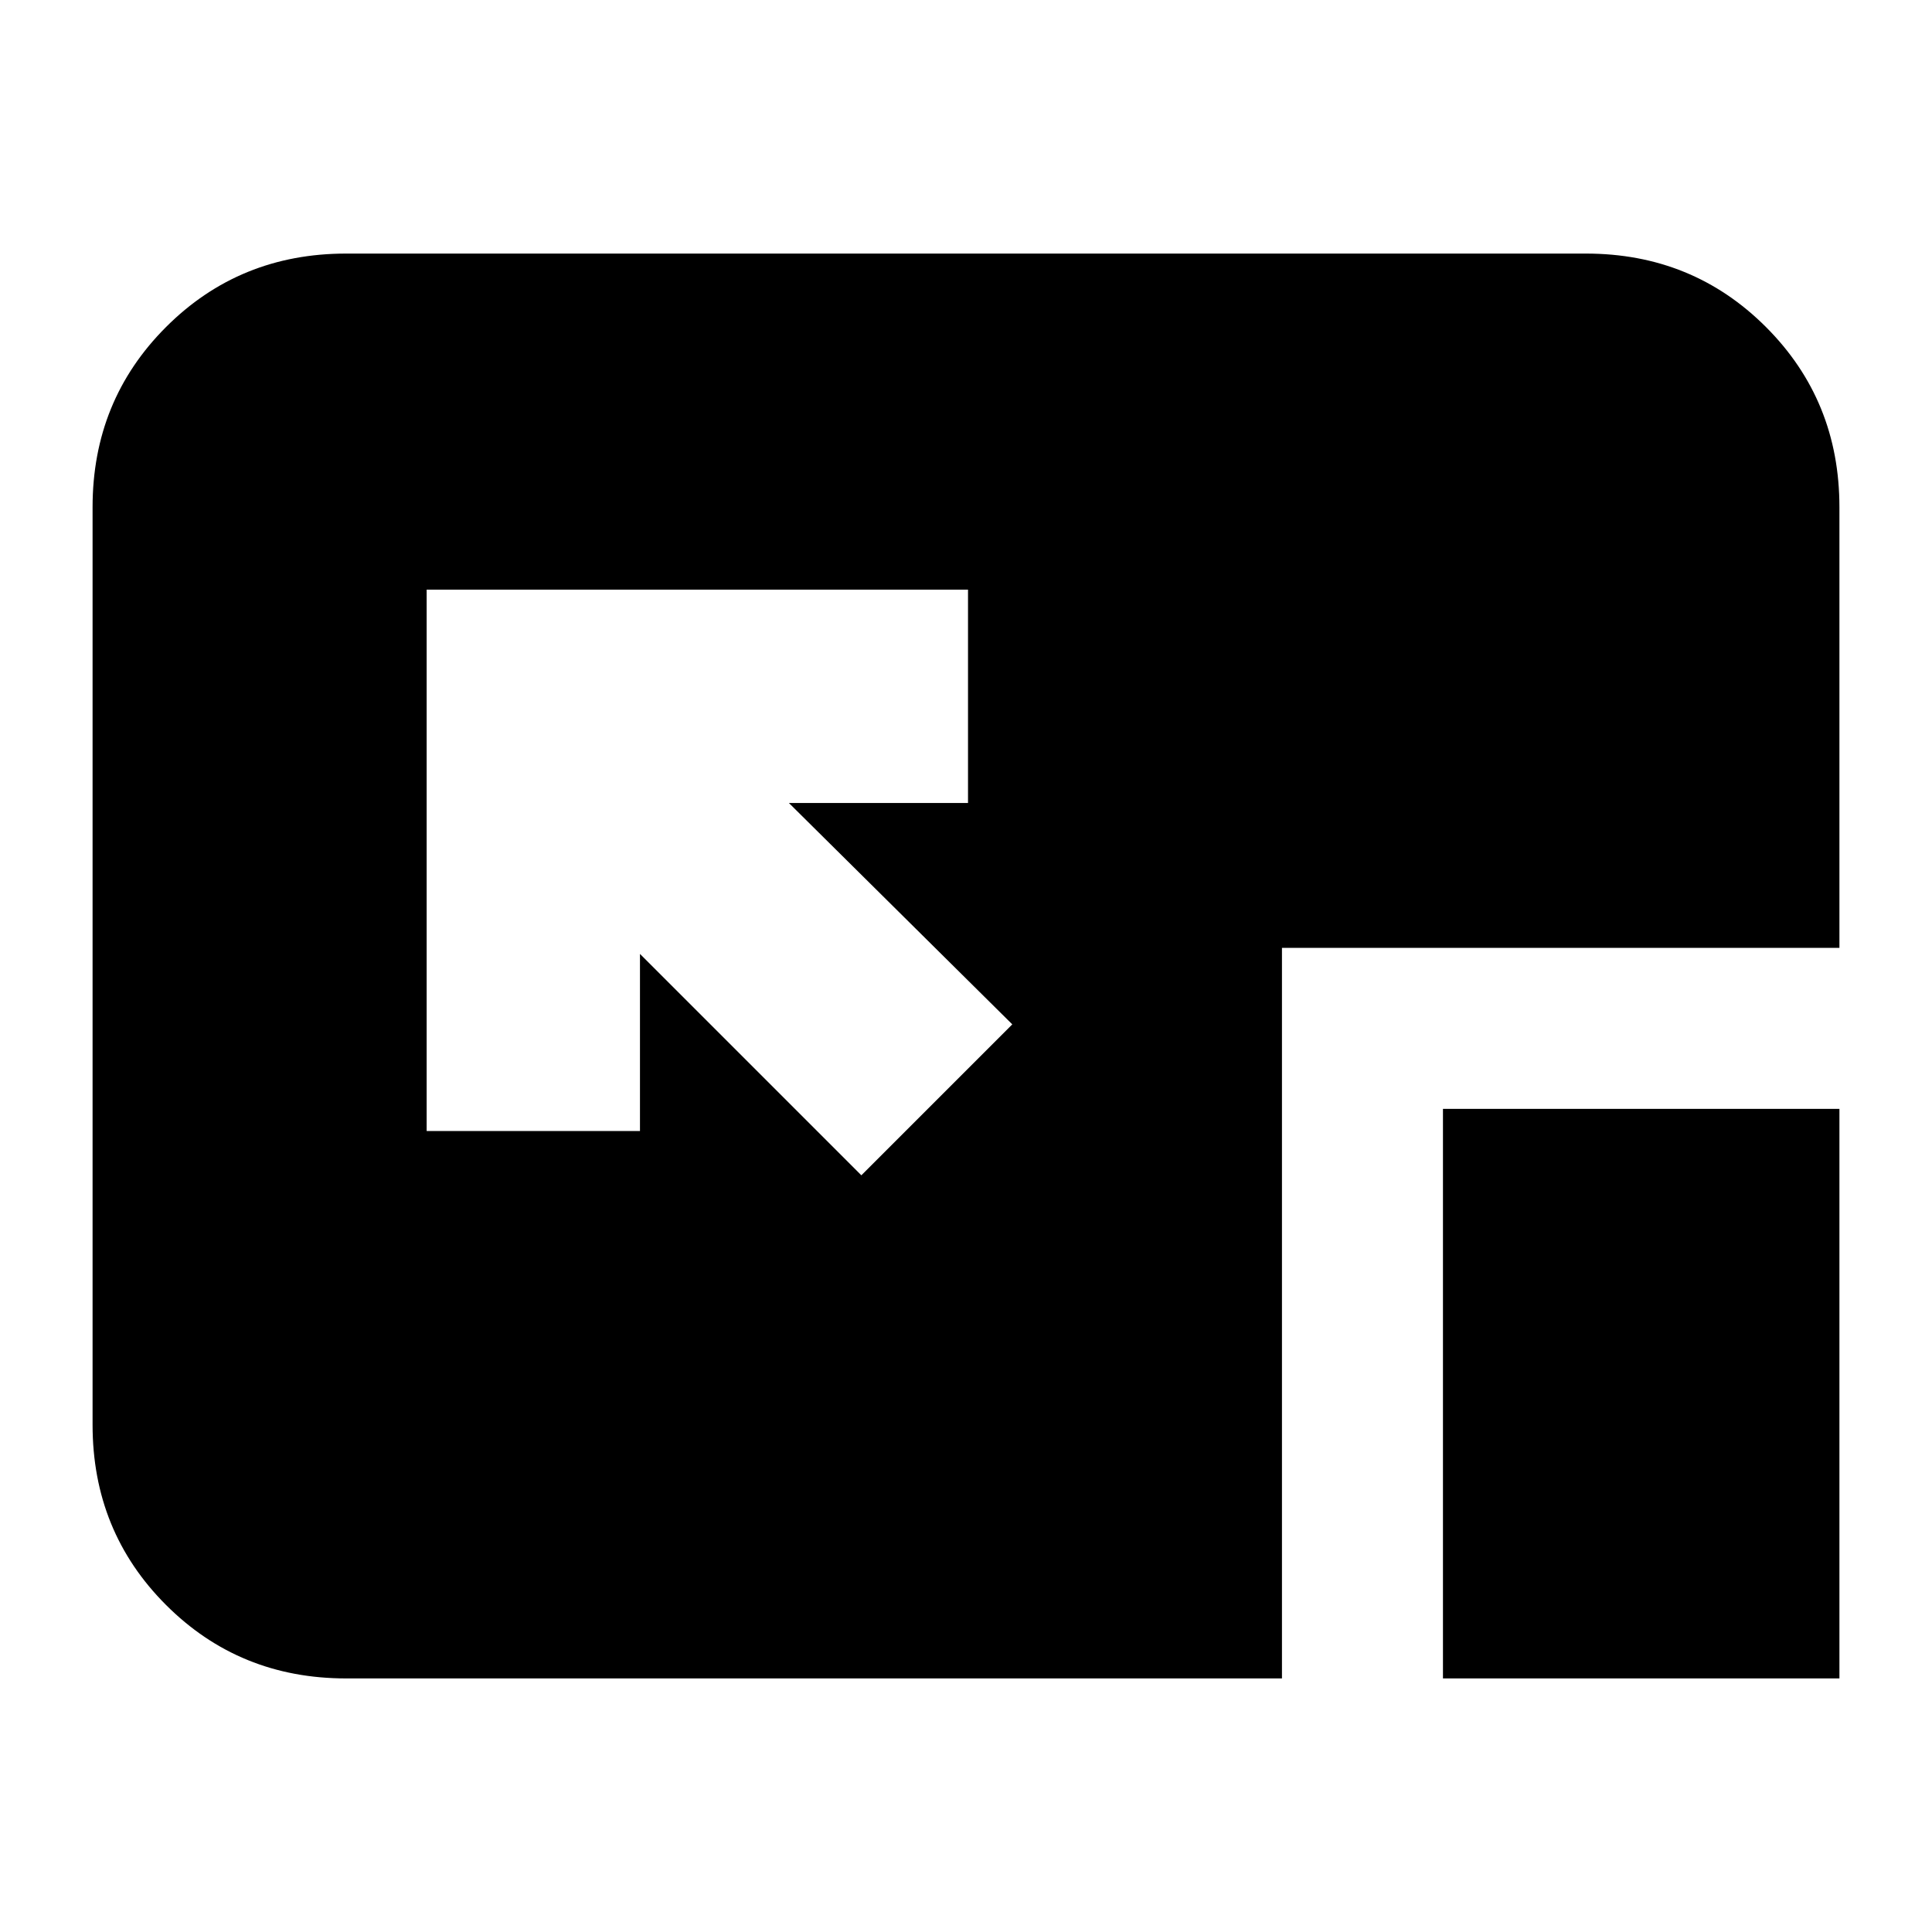 <svg xmlns="http://www.w3.org/2000/svg" height="24" viewBox="0 96 960 960" width="24"><path d="m428 680 75-75-111-110h89V389H212v269h106v-88l110 110Zm289 250V647h197v283H717Zm-545 0q-53 0-89.5-36.5T46 804V348q0-53 36.5-89.5T172 222h616q53 0 89.5 36.5T914 348v219H637v363H172Z"/></svg>
